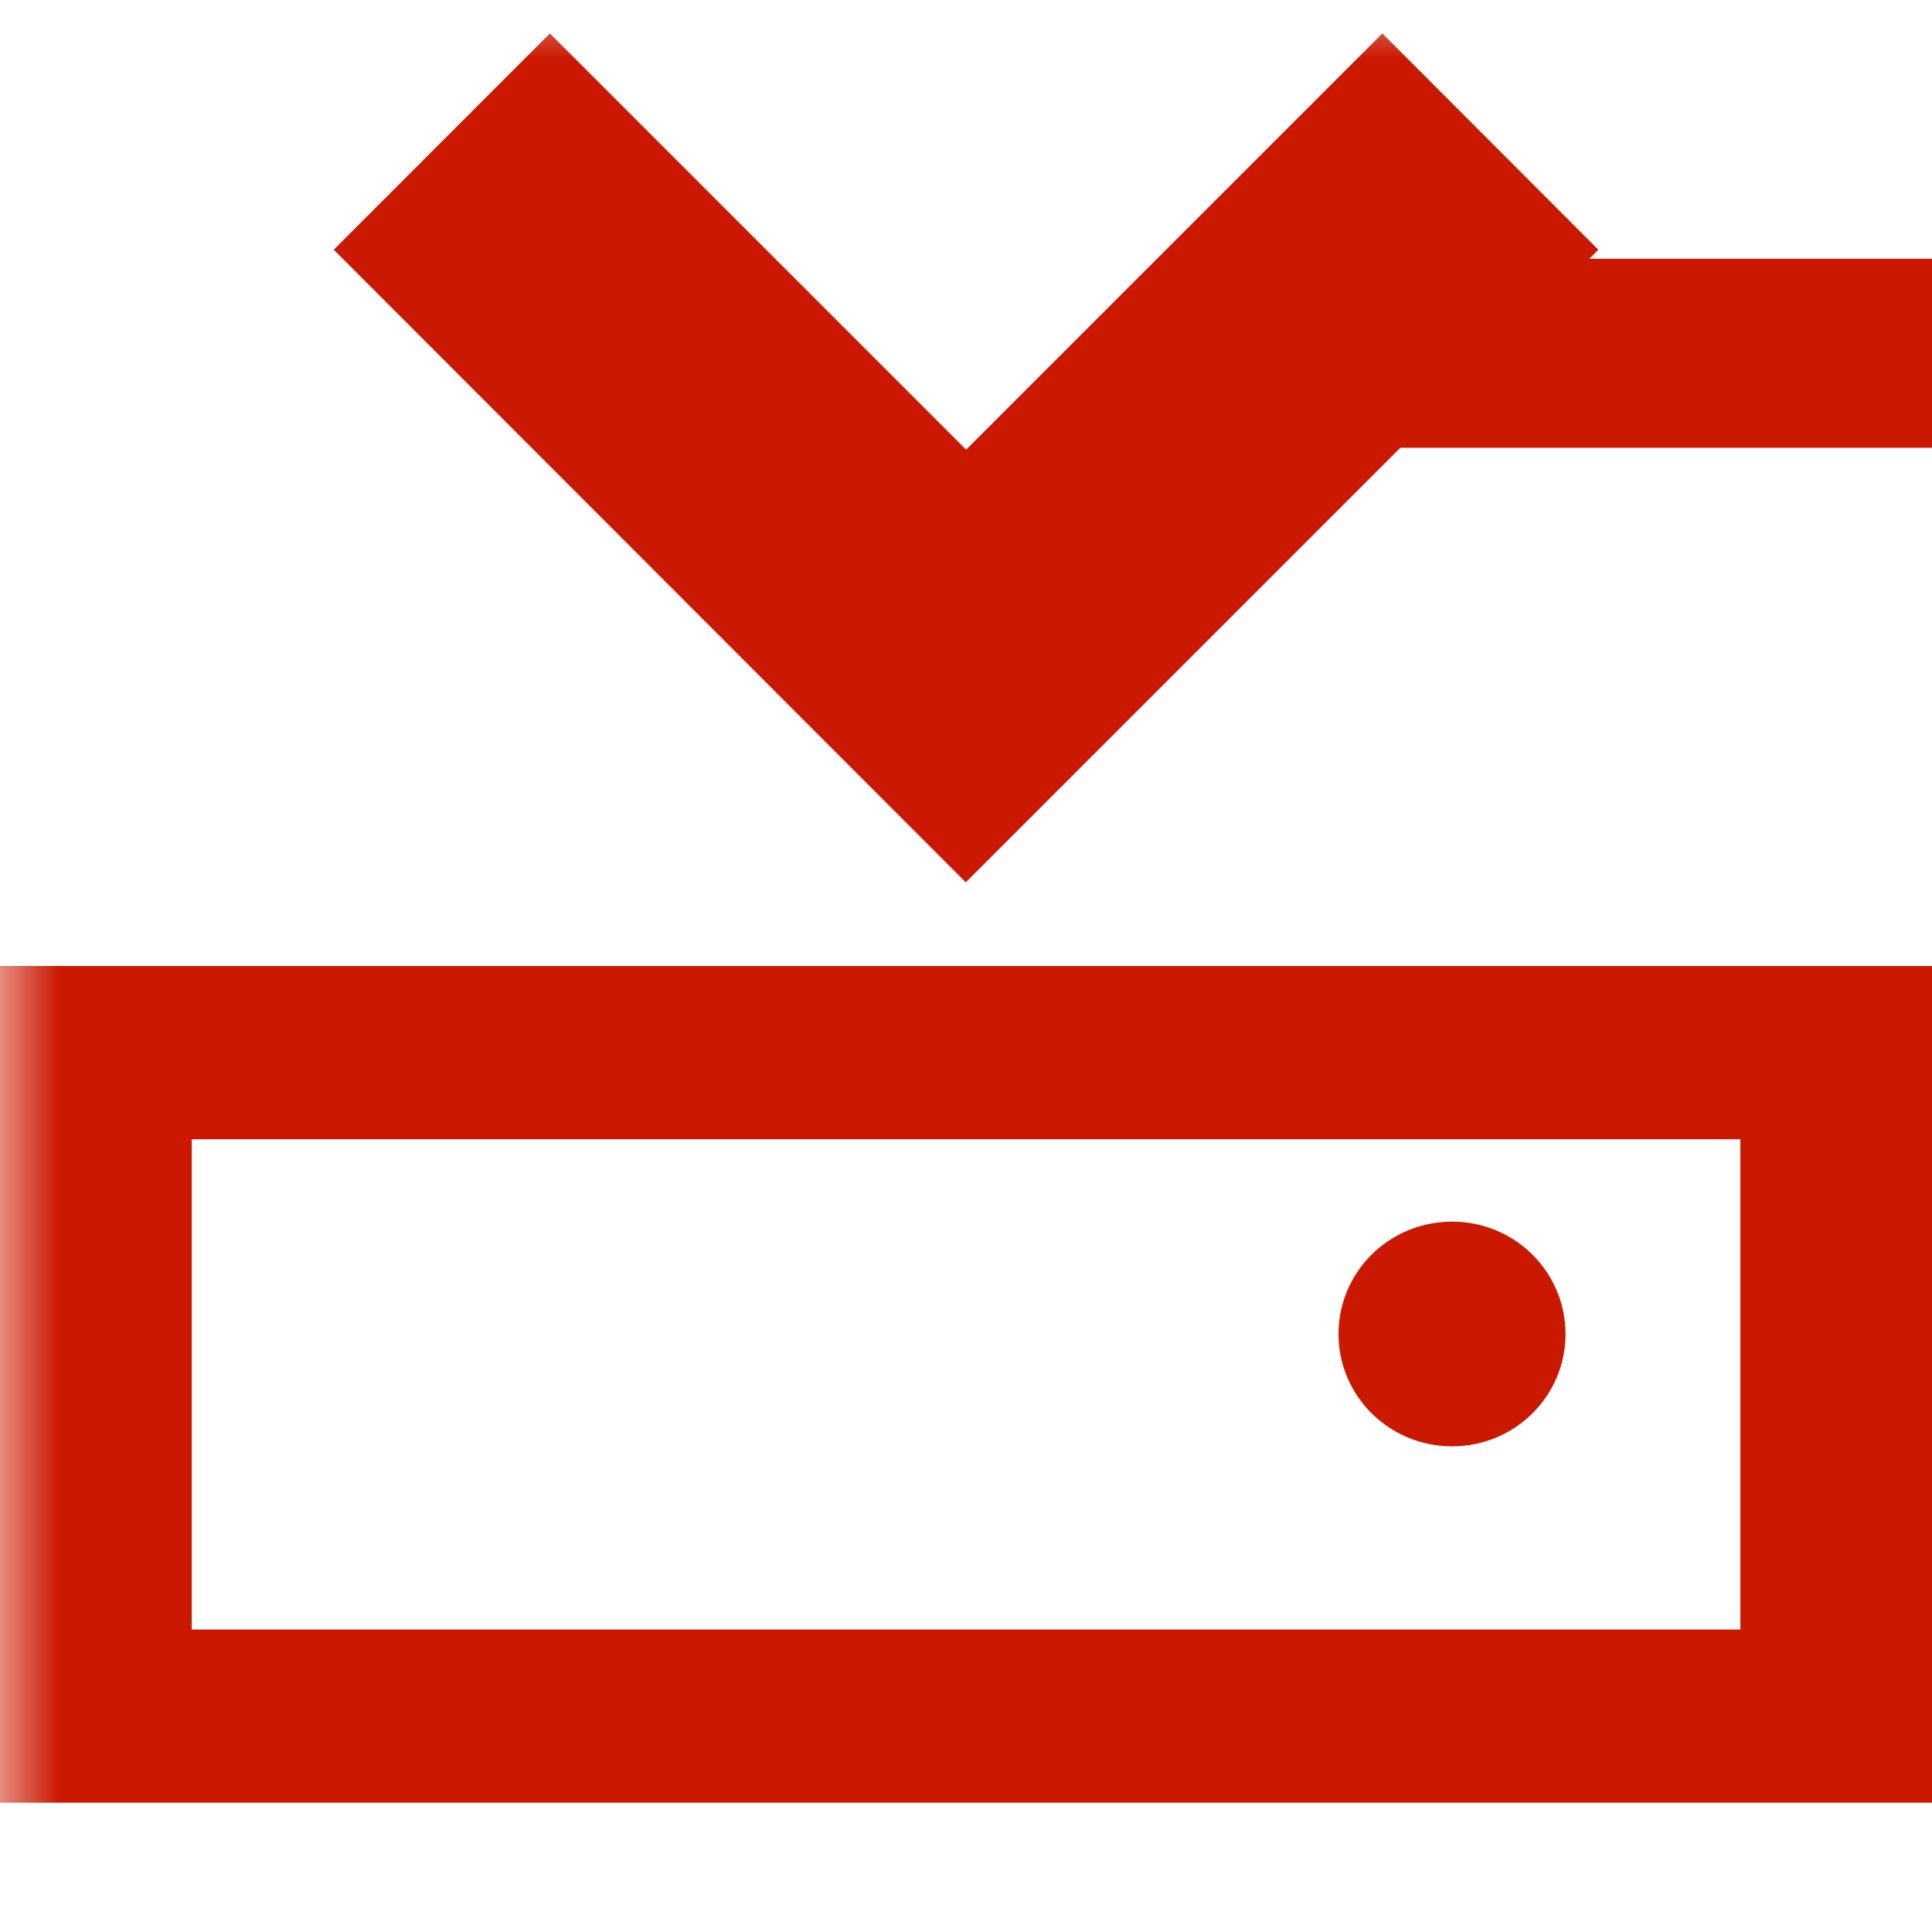 <?xml version="1.0"?><!DOCTYPE svg PUBLIC "-//W3C//DTD SVG 1.1//EN" "http://www.w3.org/Graphics/SVG/1.1/DTD/svg11.dtd"><svg width="16px" height="16px" xmlns="http://www.w3.org/2000/svg" viewBox="0 0 16 16" shape-rendering="geometricPrecision" fill="#cb1800"><defs><mask id="remove-path"><rect fill="#fff" width="100%" height="100%"/><rect x="8.986" y="1.143" width="8.014" height="3.565" fill="#000"/></mask></defs><g fill="#cb1800"><rect x="9.986" y="2.143" width="6.014" height="1.565"/></g><g mask="url(#remove-path)"><g><polygon points="2.764,2.068 4.554,0.277 8.001,3.724 11.448,0.277 13.237,2.068 7.998,7.307"/><path d="M0,8v6.929h16V8H0z M14.413,13.495H1.588v-4.06h12.825V13.495z M12.026,11.978c0.519,0,0.939-0.416,0.939-0.93 c0-0.515-0.42-0.931-0.939-0.931c-0.521,0-0.941,0.416-0.941,0.931C11.085,11.561,11.505,11.978,12.026,11.978z"/></g></g></svg>